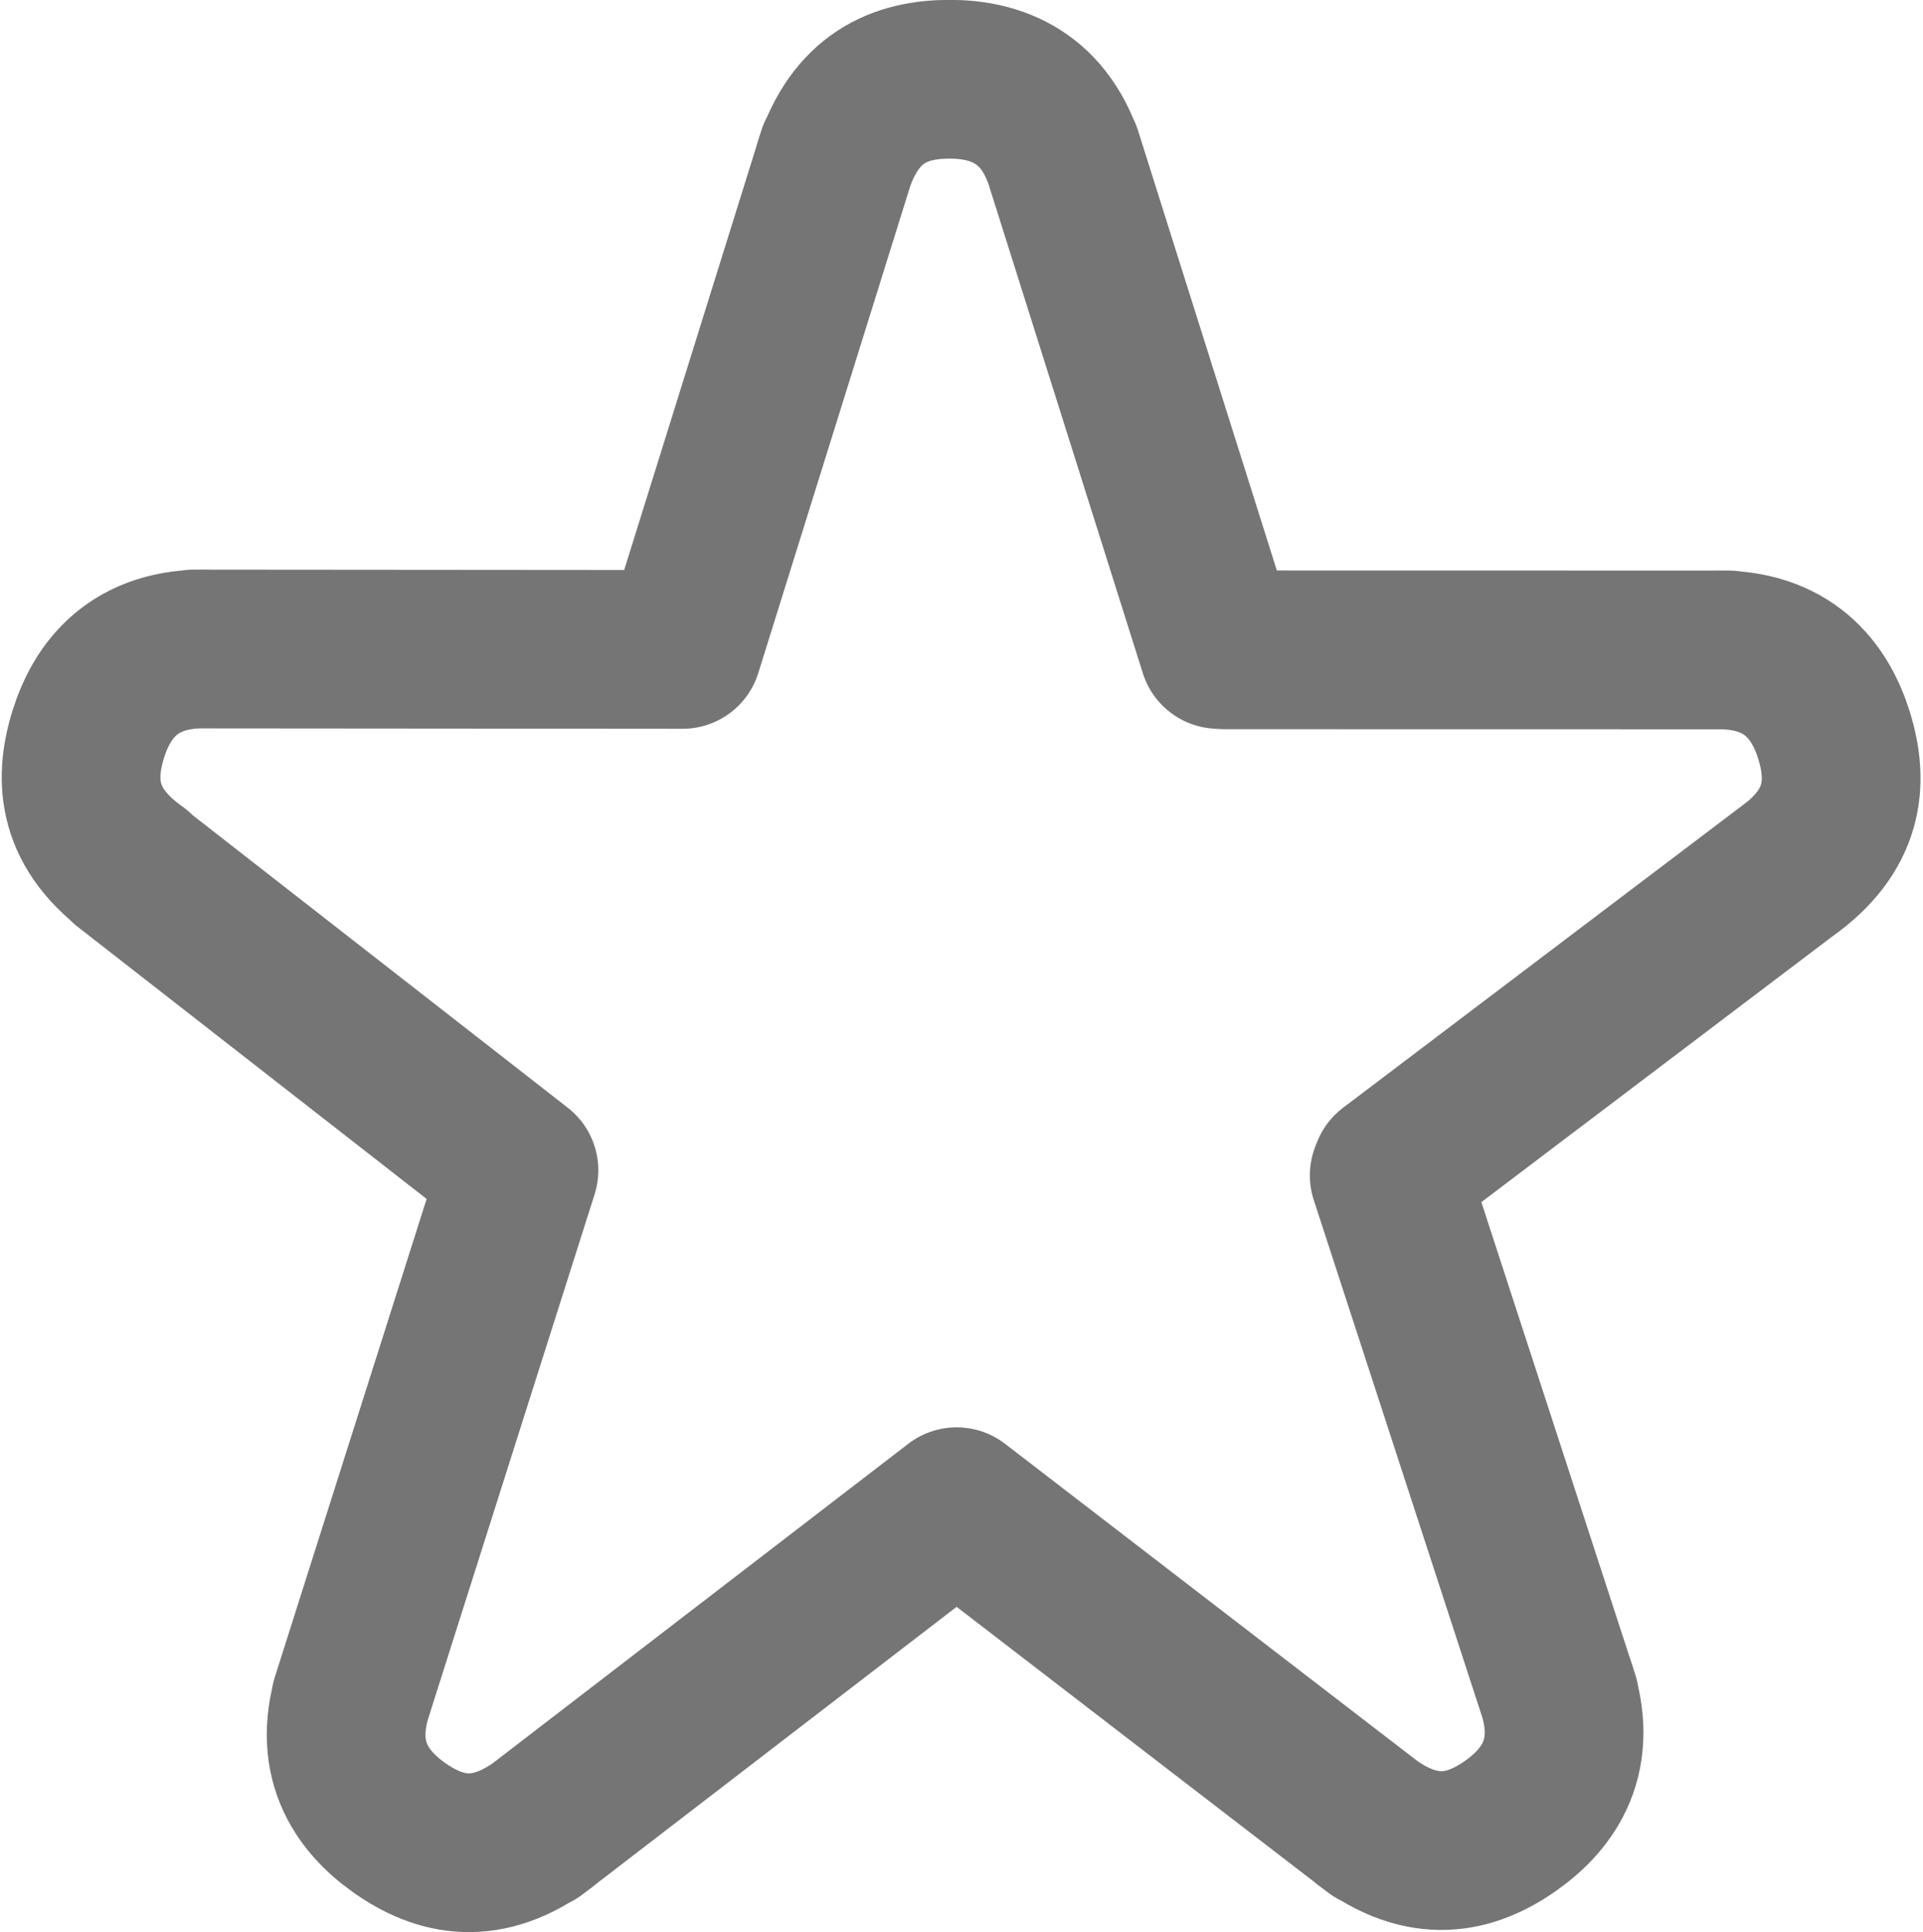 <?xml version="1.0" encoding="utf-8"?>
<!-- Generator: Adobe Illustrator 16.0.0, SVG Export Plug-In . SVG Version: 6.00 Build 0)  -->
<!DOCTYPE svg PUBLIC "-//W3C//DTD SVG 1.1//EN" "http://www.w3.org/Graphics/SVG/1.1/DTD/svg11.dtd">
<svg version="1.1" id="Layer_1" xmlns="http://www.w3.org/2000/svg" xmlns:xlink="http://www.w3.org/1999/xlink" x="0px" y="0px"
	 width="103.042px" height="103.5px" viewBox="0 0 103.042 103.5" enable-background="new 0 0 103.042 103.5" xml:space="preserve">
<path fill="none" stroke="#757576" stroke-width="8.504" stroke-linecap="round" stroke-linejoin="round" stroke-miterlimit="10" d="
	M10.365,34.767l26.208,0.021l8.281-26.529l-0.208,0.646c1.178-3.662,3.571-4.66,6.24-4.66c2.475,0,5.188,0.938,6.281,4.8
	l-0.246-0.786l8.373,26.529l0.311,0.023l27.03,0.005l-0.824-0.001c4.014-0.109,5.718,2.199,6.458,4.561
	c0.797,2.547,0.561,5.129-2.583,7.348l0.576-0.438L74.532,62.732l-0.093,0.234l9.143,28.059l-0.252-0.784
	c1.337,3.786-0.337,6.116-2.357,7.546c-2.179,1.541-4.709,2.108-7.786-0.201l0.544,0.408L51.261,80.713L28.626,98.109l0.544-0.408
	c-3.077,2.31-5.606,1.742-7.786,0.201c-2.02-1.43-3.694-3.76-2.357-7.546l-0.252,0.784l9.033-28.448l0,0L6.759,46.281l0.556,0.393
	c-3.144-2.219-3.38-4.801-2.583-7.348c0.74-2.361,2.444-4.67,6.458-4.561"/>
</svg>

